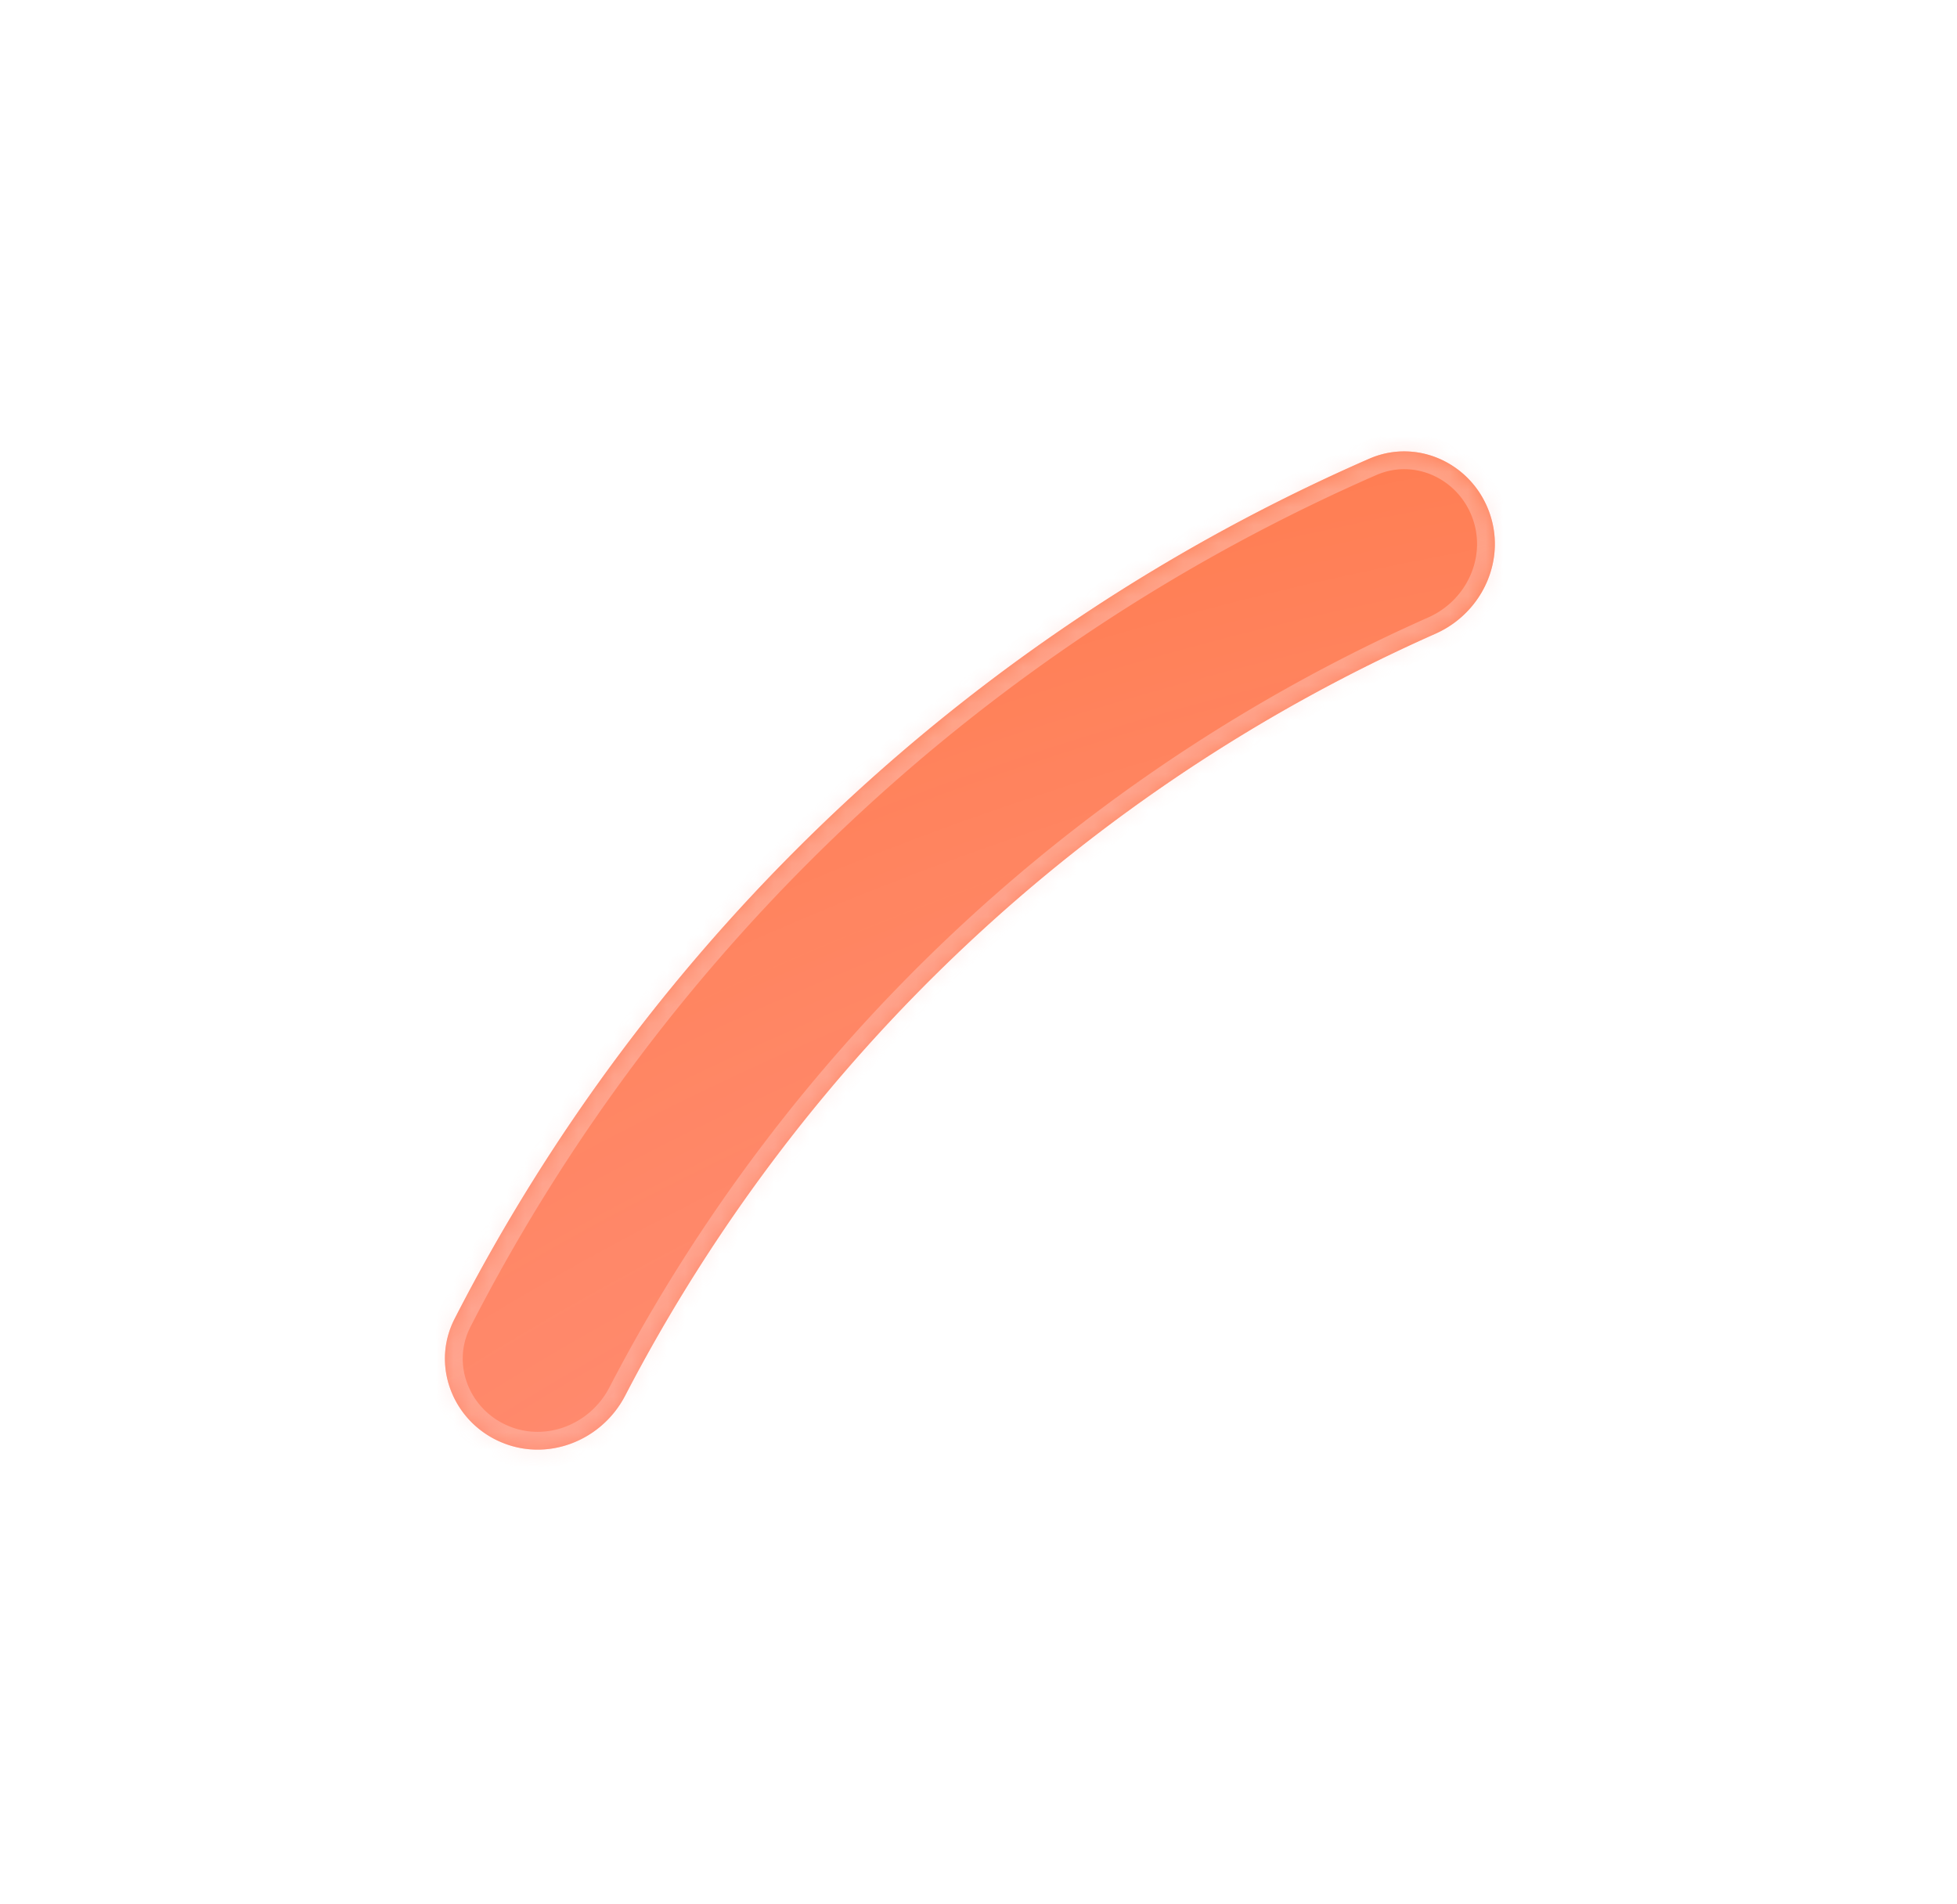 <svg width="110" height="107" fill="none" xmlns="http://www.w3.org/2000/svg"><g filter="url('#filter0_d_19_2479')"><mask id="path-1-inside-1_19_2479" fill="#fff"><path d="M28.062 81.008c-2.643-1.191-3.832-4.307-2.51-6.888a105.002 105.002 0 0 1 51.41-48.338c2.657-1.16 5.694.218 6.72 2.93 1.027 2.711-.347 5.728-2.997 6.904A94.503 94.503 0 0 0 35.138 78.44c-1.337 2.573-4.433 3.759-7.076 2.567Z"/></mask><path d="M28.062 81.008c-2.643-1.191-3.832-4.307-2.51-6.888a105.002 105.002 0 0 1 51.41-48.338c2.657-1.16 5.694.218 6.72 2.93 1.027 2.711-.347 5.728-2.997 6.904A94.503 94.503 0 0 0 35.138 78.44c-1.337 2.573-4.433 3.759-7.076 2.567Z" fill="#FF7966"/><path d="M28.062 81.008c-2.643-1.191-3.832-4.307-2.51-6.888a105.002 105.002 0 0 1 51.41-48.338c2.657-1.16 5.694.218 6.72 2.93 1.027 2.711-.347 5.728-2.997 6.904A94.503 94.503 0 0 0 35.138 78.44c-1.337 2.573-4.433 3.759-7.076 2.567Z" fill="url('#paint0_radial_19_2479')" fill-opacity=".5"/><path d="M28.062 81.008c-2.643-1.191-3.832-4.307-2.51-6.888a105.002 105.002 0 0 1 51.41-48.338c2.657-1.16 5.694.218 6.72 2.93 1.027 2.711-.347 5.728-2.997 6.904A94.503 94.503 0 0 0 35.138 78.44c-1.337 2.573-4.433 3.759-7.076 2.567Z" stroke="url('#paint1_linear_19_2479')" stroke-opacity=".5" stroke-width="2" mask="url('#path-1-inside-1_19_2479')"/></g><defs><radialGradient id="paint0_radial_19_2479" cx="0" cy="0" r="1" gradientUnits="userSpaceOnUse" gradientTransform="matrix(0 -210 210 0 119 227)"><stop offset=".433" stop-color="#fff" stop-opacity="0"/><stop offset="1" stop-color="#FF7F37"/></radialGradient><linearGradient id="paint1_linear_19_2479" x1="14" y1="17" x2="119" y2="227" gradientUnits="userSpaceOnUse"><stop stop-color="#FFD2CC"/><stop offset="1" stop-color="#FFD2CC" stop-opacity="0"/></linearGradient><filter id="filter0_d_19_2479" x=".009" y=".369" width="109.015" height="106.105" filterUnits="userSpaceOnUse" color-interpolation-filters="sRGB"><feFlood flood-opacity="0" result="BackgroundImageFix"/><feColorMatrix in="SourceAlpha" values="0 0 0 0 0 0 0 0 0 0 0 0 0 0 0 0 0 0 127 0" result="hardAlpha"/><feOffset/><feGaussianBlur stdDeviation="12.5"/><feComposite in2="hardAlpha" operator="out"/><feColorMatrix values="0 0 0 0 1 0 0 0 0 0.475 0 0 0 0 0.4 0 0 0 0.5 0"/><feBlend in2="BackgroundImageFix" result="effect1_dropShadow_19_2479"/><feBlend in="SourceGraphic" in2="effect1_dropShadow_19_2479" result="shape"/></filter></defs></svg>